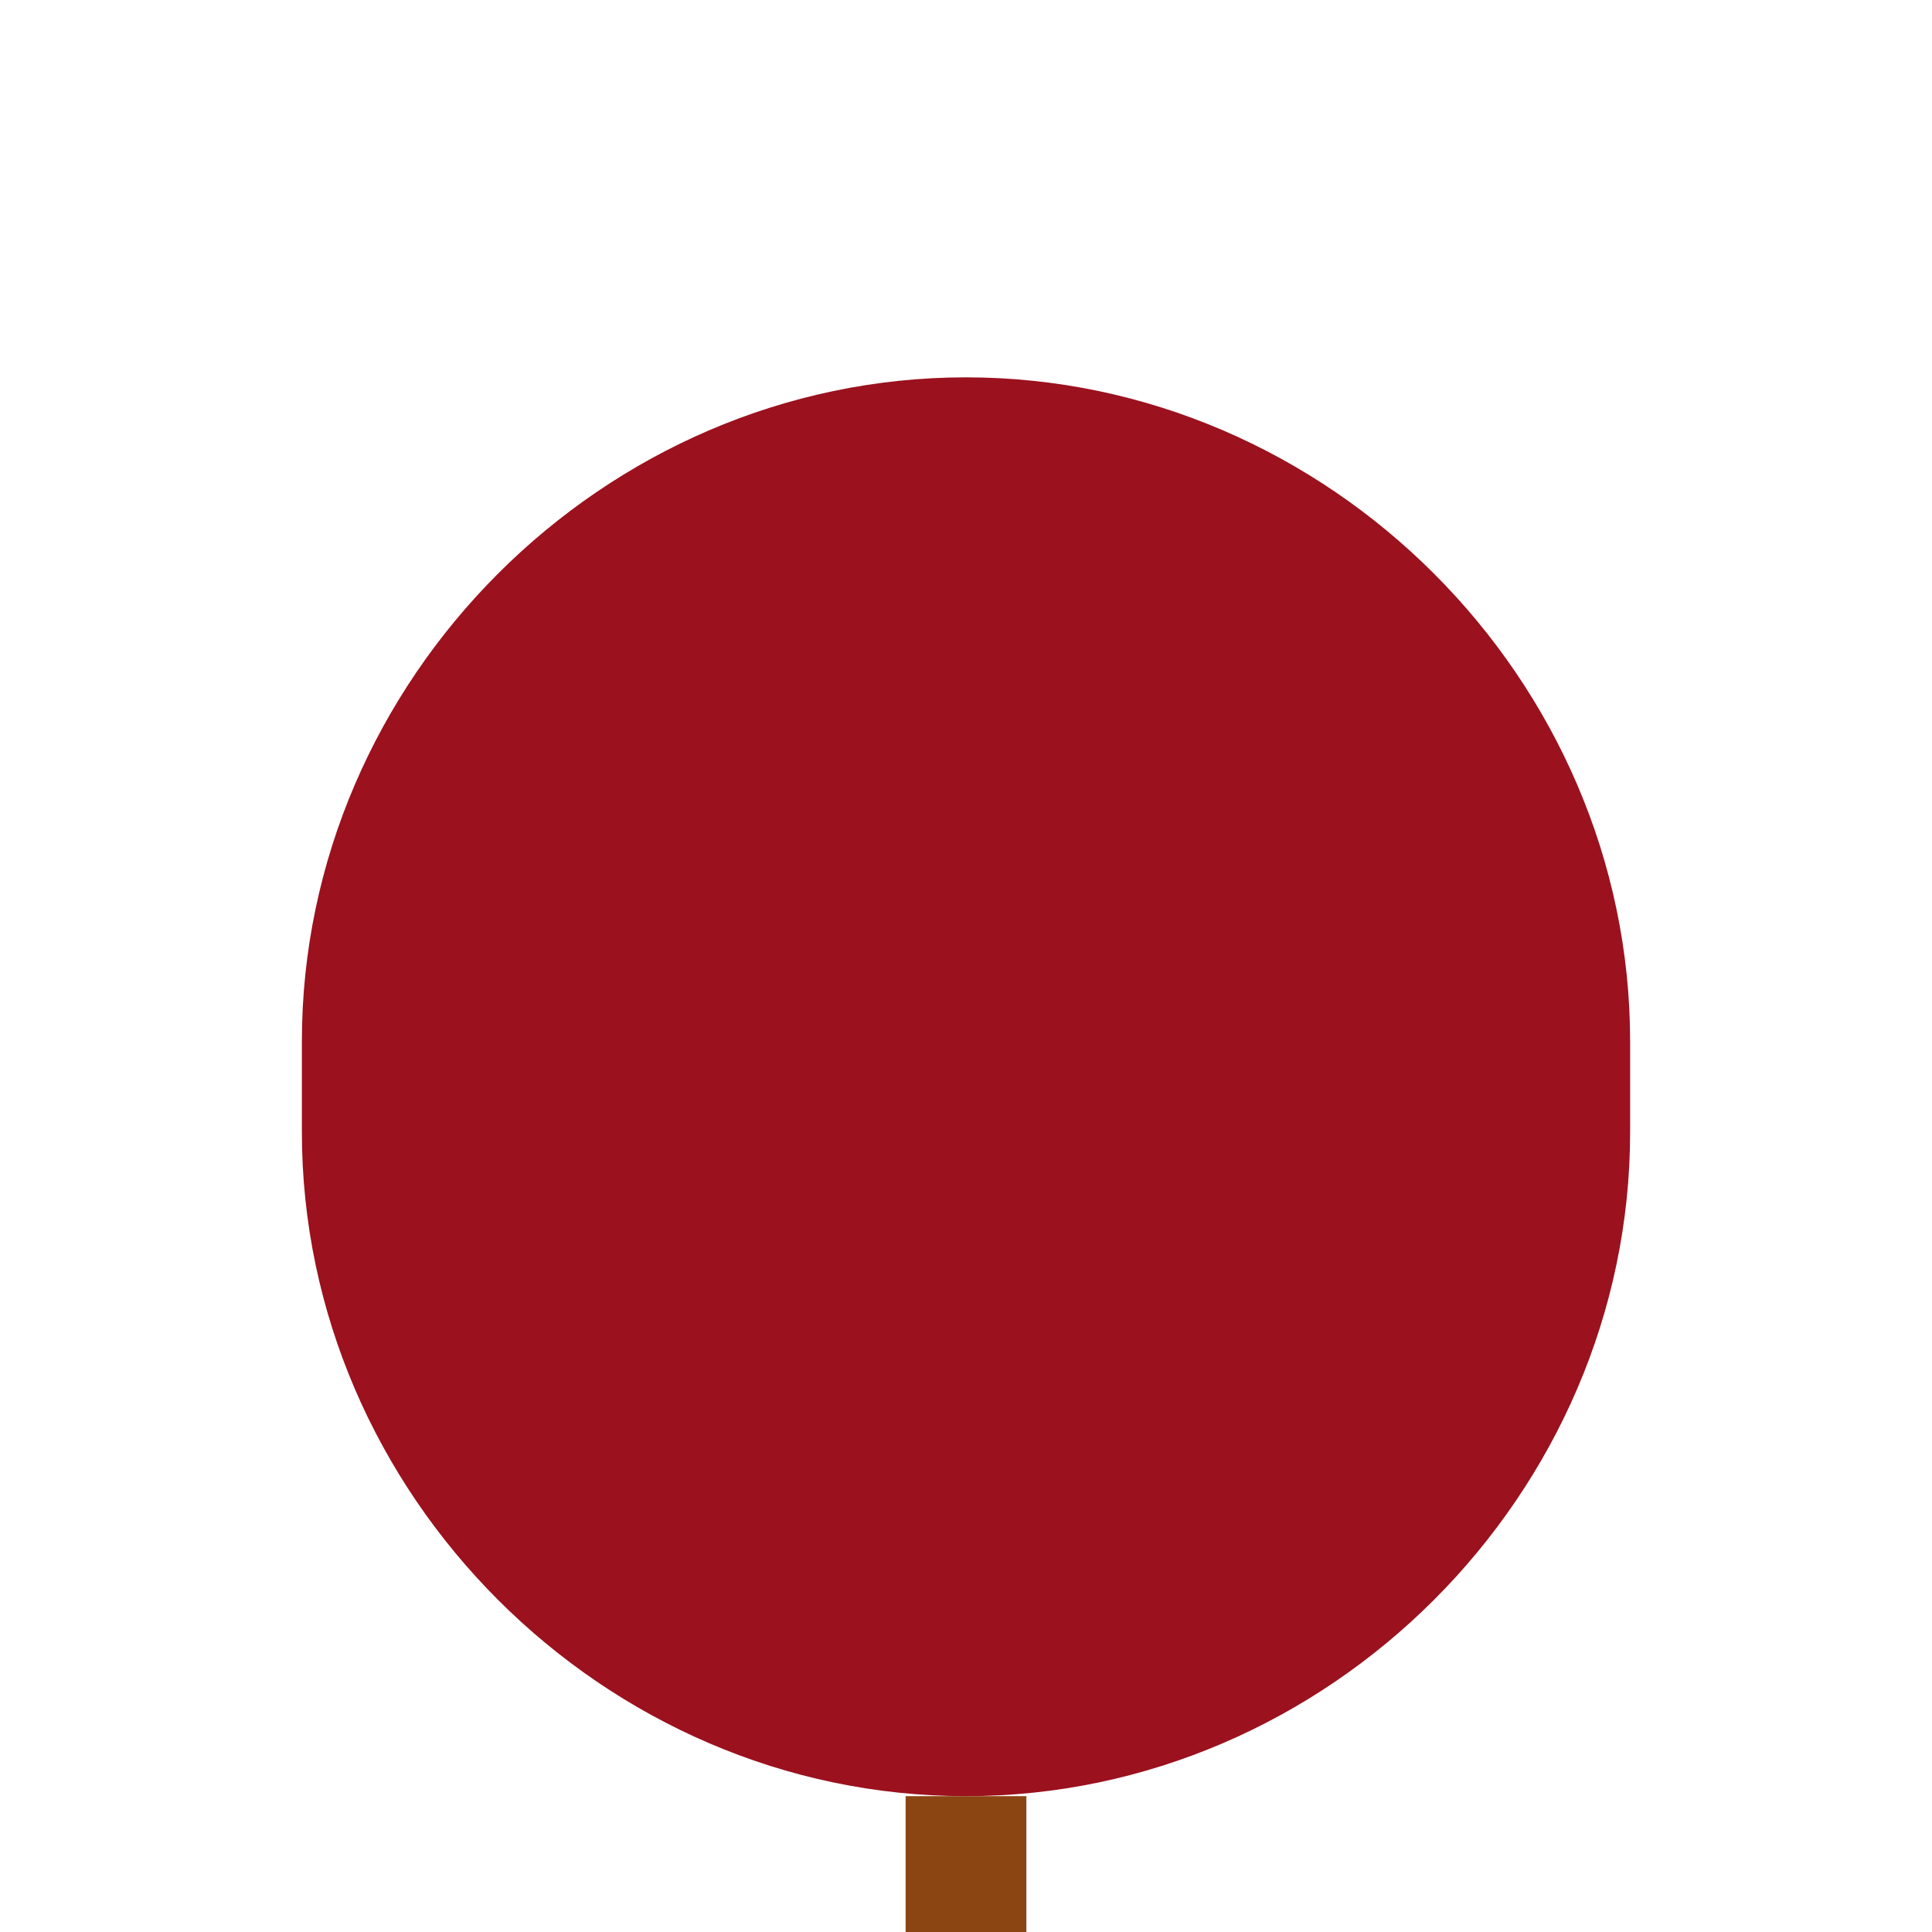 <svg viewBox="0 0 256 256" width="256" height="256"><path d="M128,50 C80,50 40,90 40,138 L40,150 C40,198 80,238 128,238 C176,238 216,198 216,150 L216,138 C216,90 176,50 128,50 Z" fill="#9B111E"/><rect x="120" y="238" width="16" height="50" fill="#8B4513"/><rect x="120" y="288" width="16" height="10" fill="#654321"/></svg>